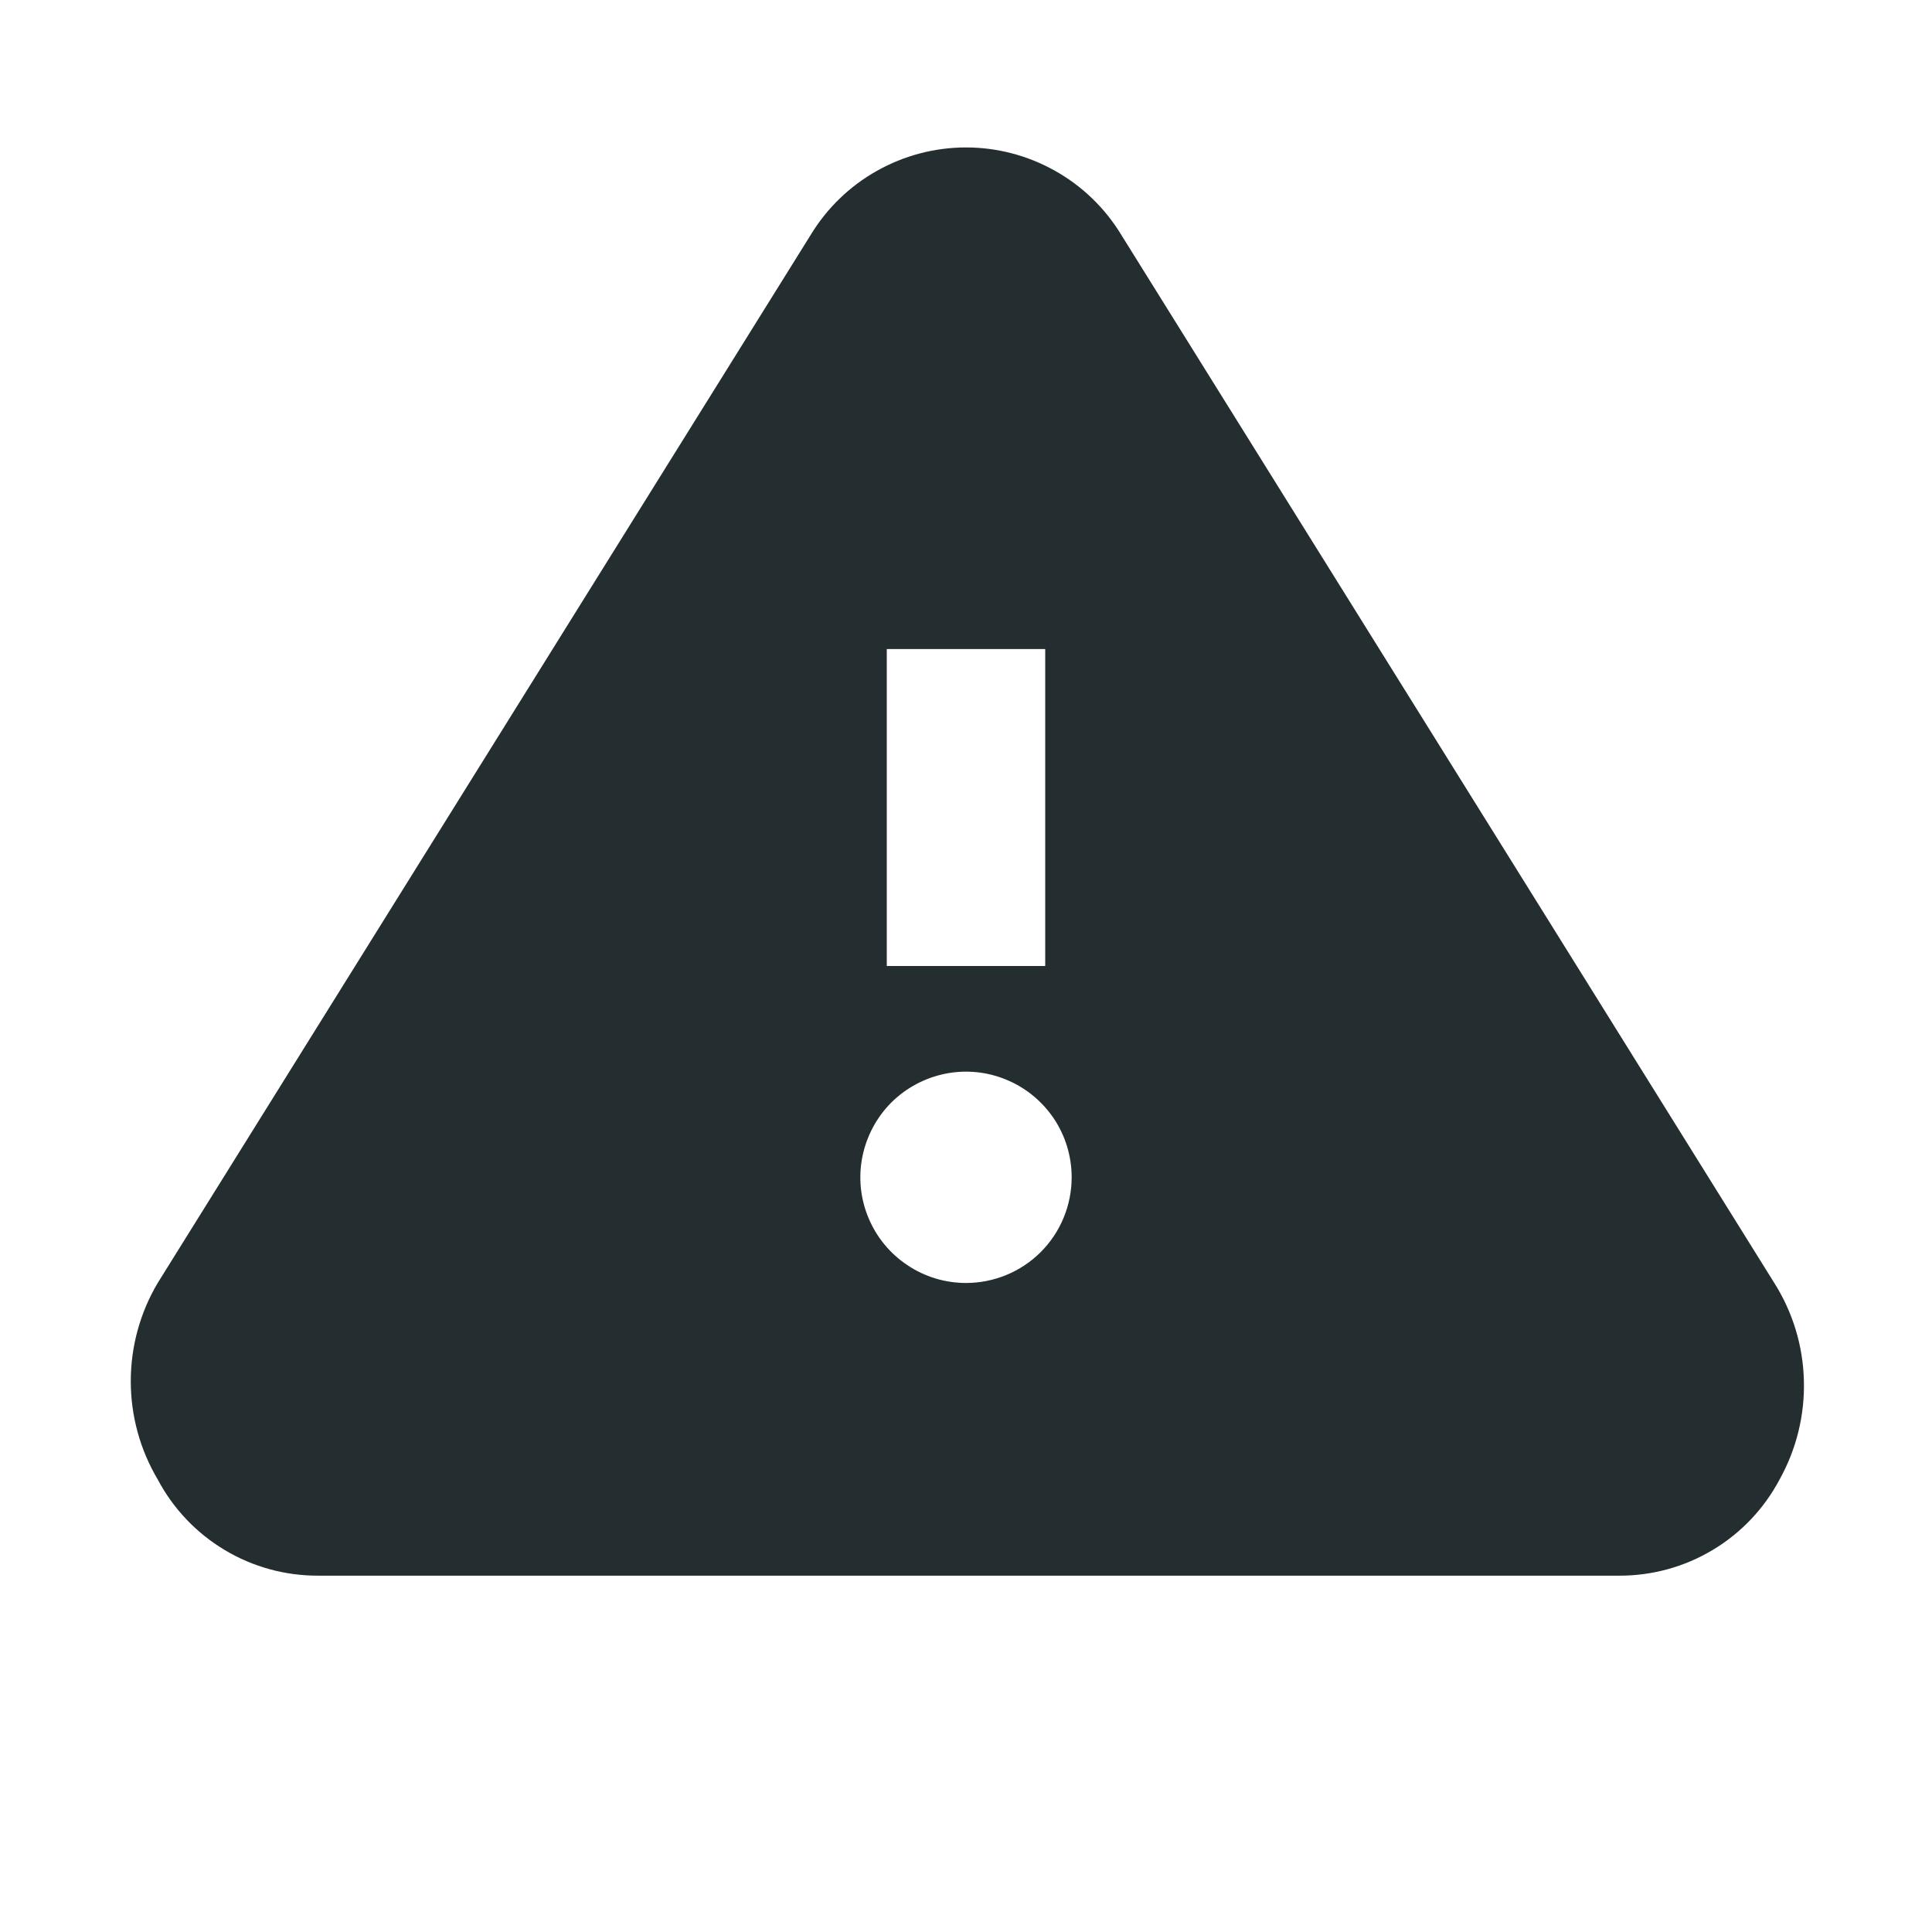 <svg width="16" height="16" viewBox="0 0 16 16" fill="none" xmlns="http://www.w3.org/2000/svg">
<path d="M14.694 10.625L9.286 1.945C9.152 1.724 8.963 1.541 8.738 1.415C8.513 1.288 8.258 1.221 8 1.221C7.742 1.221 7.487 1.288 7.262 1.415C7.037 1.541 6.848 1.724 6.714 1.945L1.306 10.625C1.16 10.871 1.083 11.152 1.083 11.439C1.083 11.725 1.16 12.006 1.306 12.252C1.434 12.494 1.626 12.696 1.86 12.836C2.095 12.977 2.363 13.05 2.636 13.049H13.408C13.681 13.05 13.949 12.977 14.184 12.836C14.418 12.696 14.61 12.494 14.738 12.252C14.877 12.002 14.947 11.719 14.939 11.433C14.932 11.146 14.847 10.867 14.694 10.625ZM8 10.625C7.827 10.625 7.658 10.574 7.514 10.477C7.37 10.381 7.258 10.245 7.192 10.085C7.125 9.925 7.108 9.749 7.142 9.579C7.176 9.41 7.259 9.254 7.381 9.131C7.504 9.009 7.66 8.926 7.829 8.892C7.999 8.858 8.175 8.875 8.335 8.942C8.495 9.008 8.631 9.12 8.728 9.264C8.824 9.408 8.875 9.577 8.875 9.75C8.875 9.982 8.783 10.205 8.619 10.369C8.455 10.533 8.232 10.625 8 10.625ZM7.344 8V5.375H8.656V8H7.344Z" fill="#242E30"/>
</svg>

